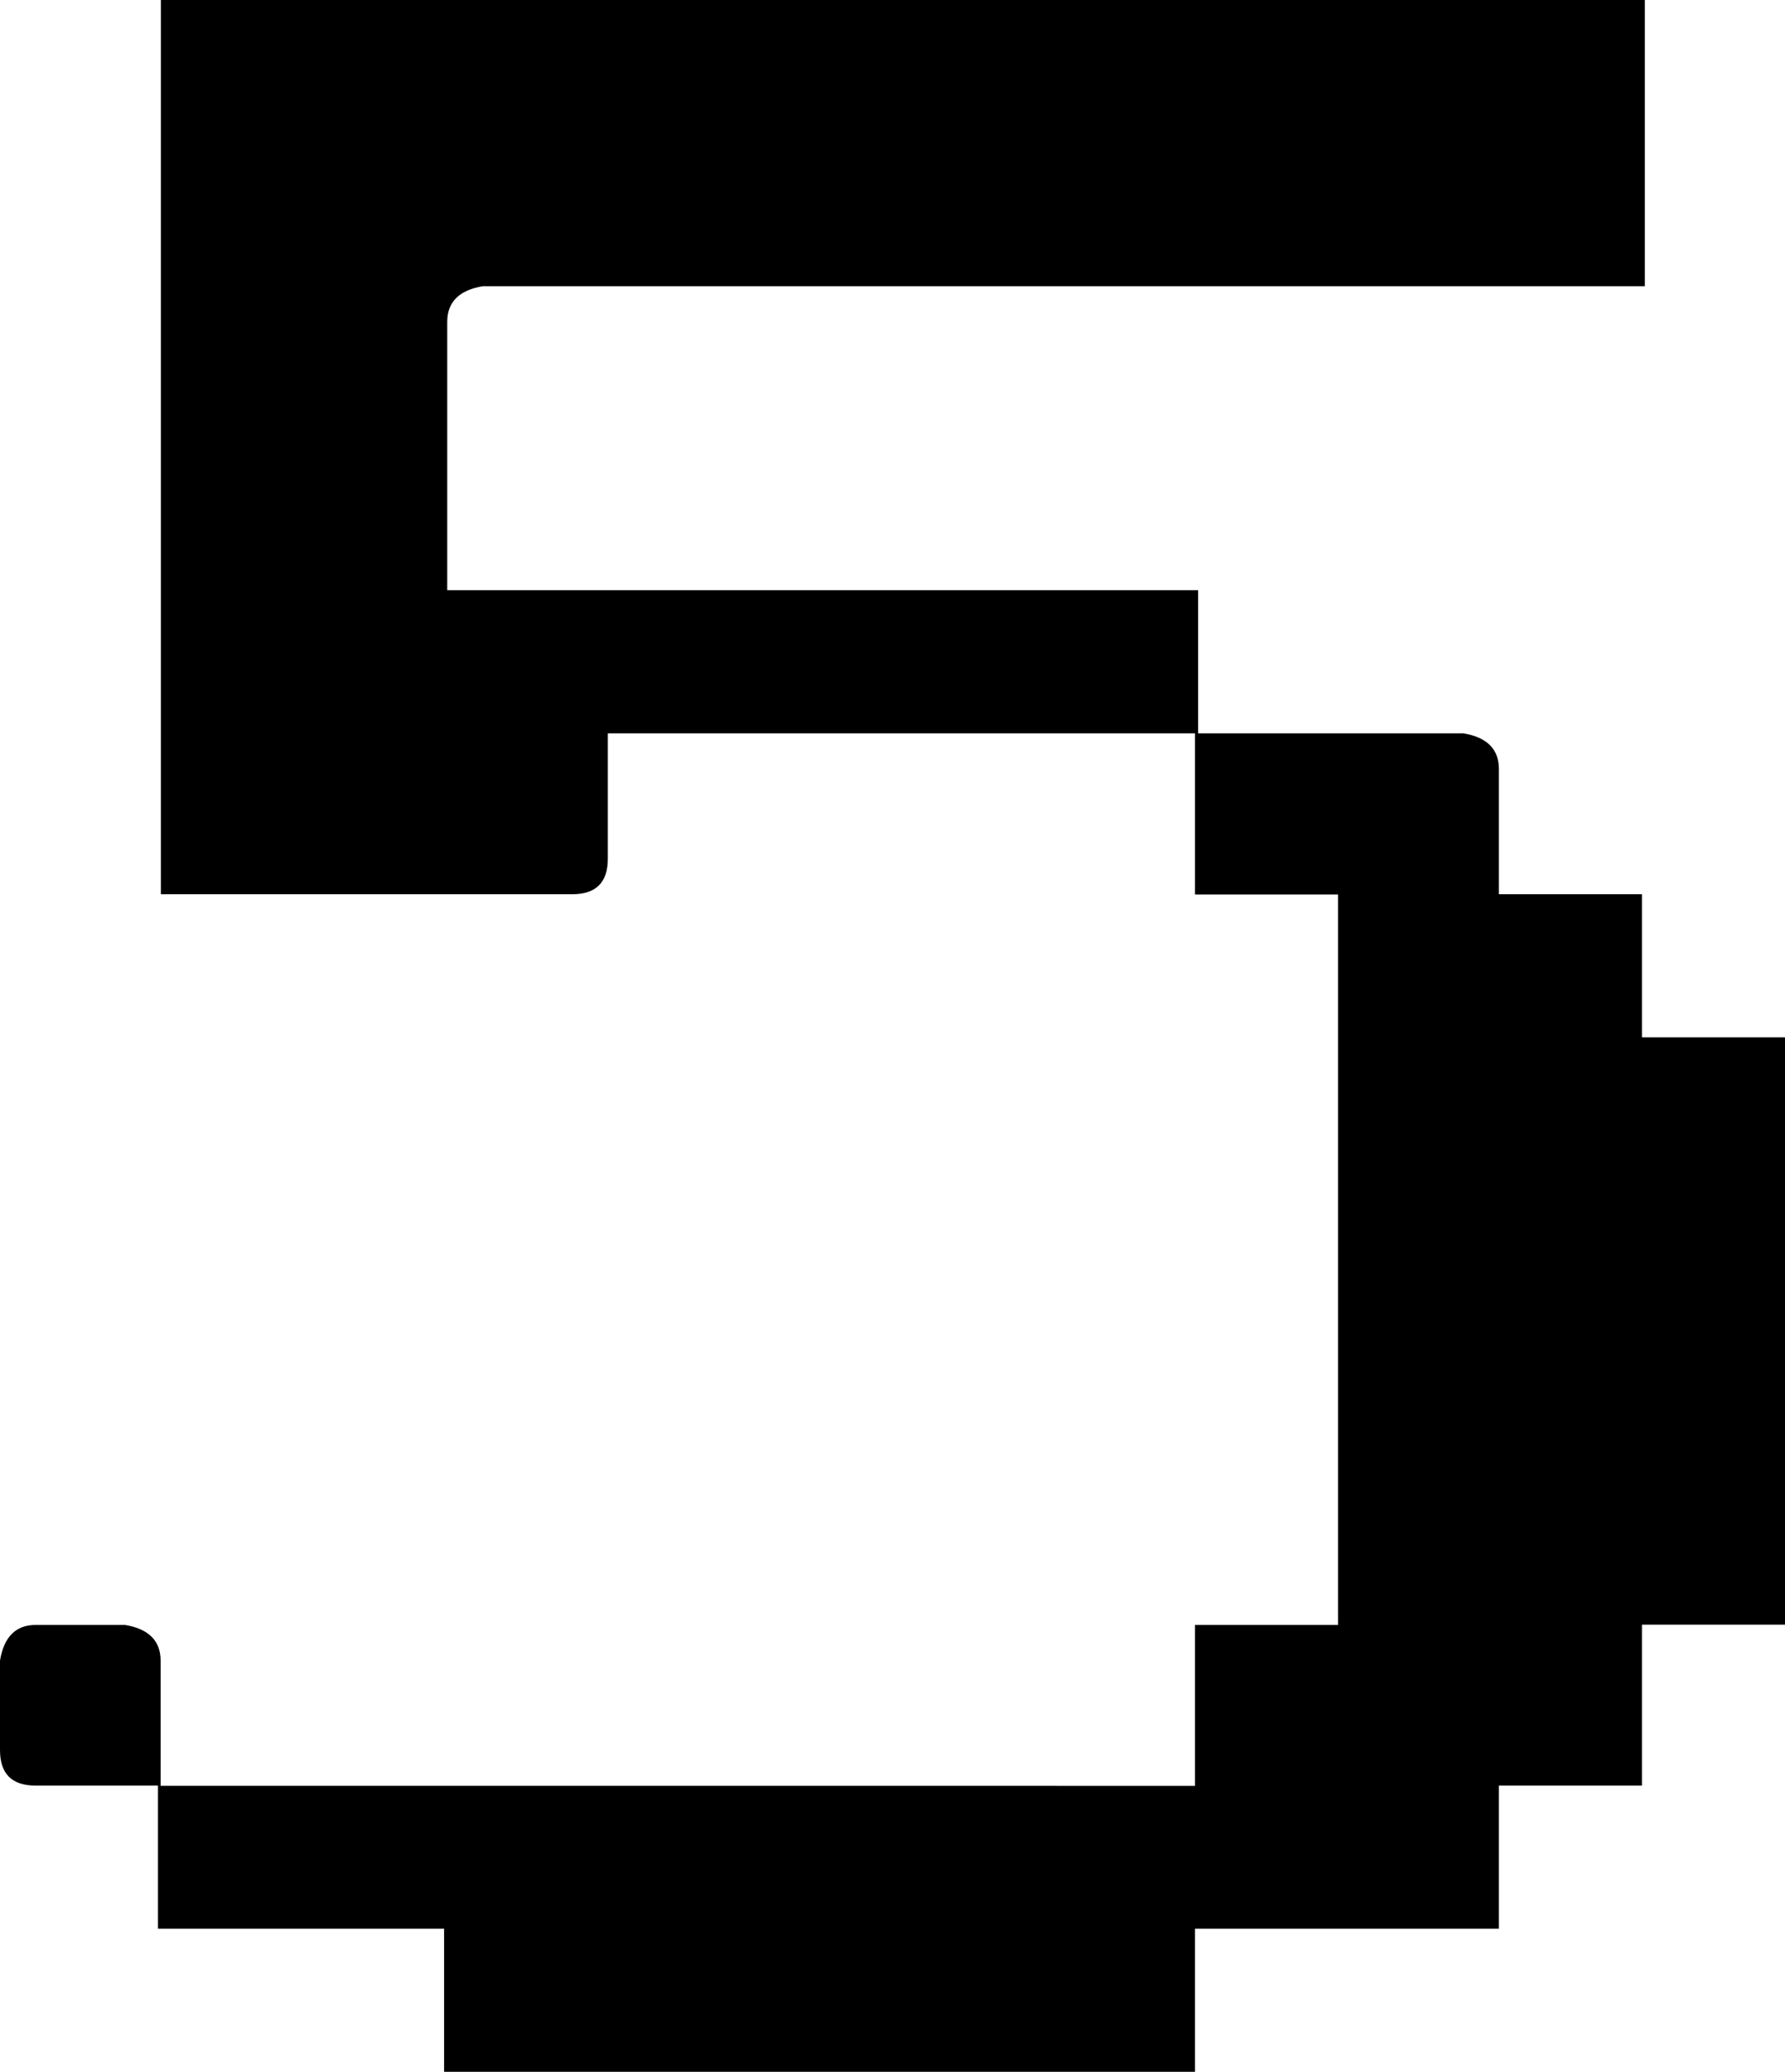 <?xml version="1.0" encoding="UTF-8"?>
<svg id="Livello_2" data-name="Livello 2" xmlns="http://www.w3.org/2000/svg" viewBox="0 0 68.13 79.05">
  <g id="Livello_1-2" data-name="Livello 1">
    <path d="M45.61,27.98H23.2v4.78c0,.91-.45,1.36-1.36,1.36H6.14V0H62.78V10.92H18.43c-.91,.15-1.36,.61-1.36,1.36v10.24h28.66v5.46h10.12c.91,.15,1.36,.61,1.36,1.36v4.78h5.46v5.46h5.46v22.41h-5.46v6.14h-5.46v5.46h-11.6v5.46H16.95v-5.46H6.03v-5.46H1.36c-.91,0-1.36-.45-1.36-1.36v-3.41c.15-.91,.61-1.36,1.36-1.36h3.41c.91,.15,1.36,.61,1.36,1.36v4.78H45.61v-6.14h5.46v-27.87h-5.46v-6.14Z"/>
  </g>
</svg>